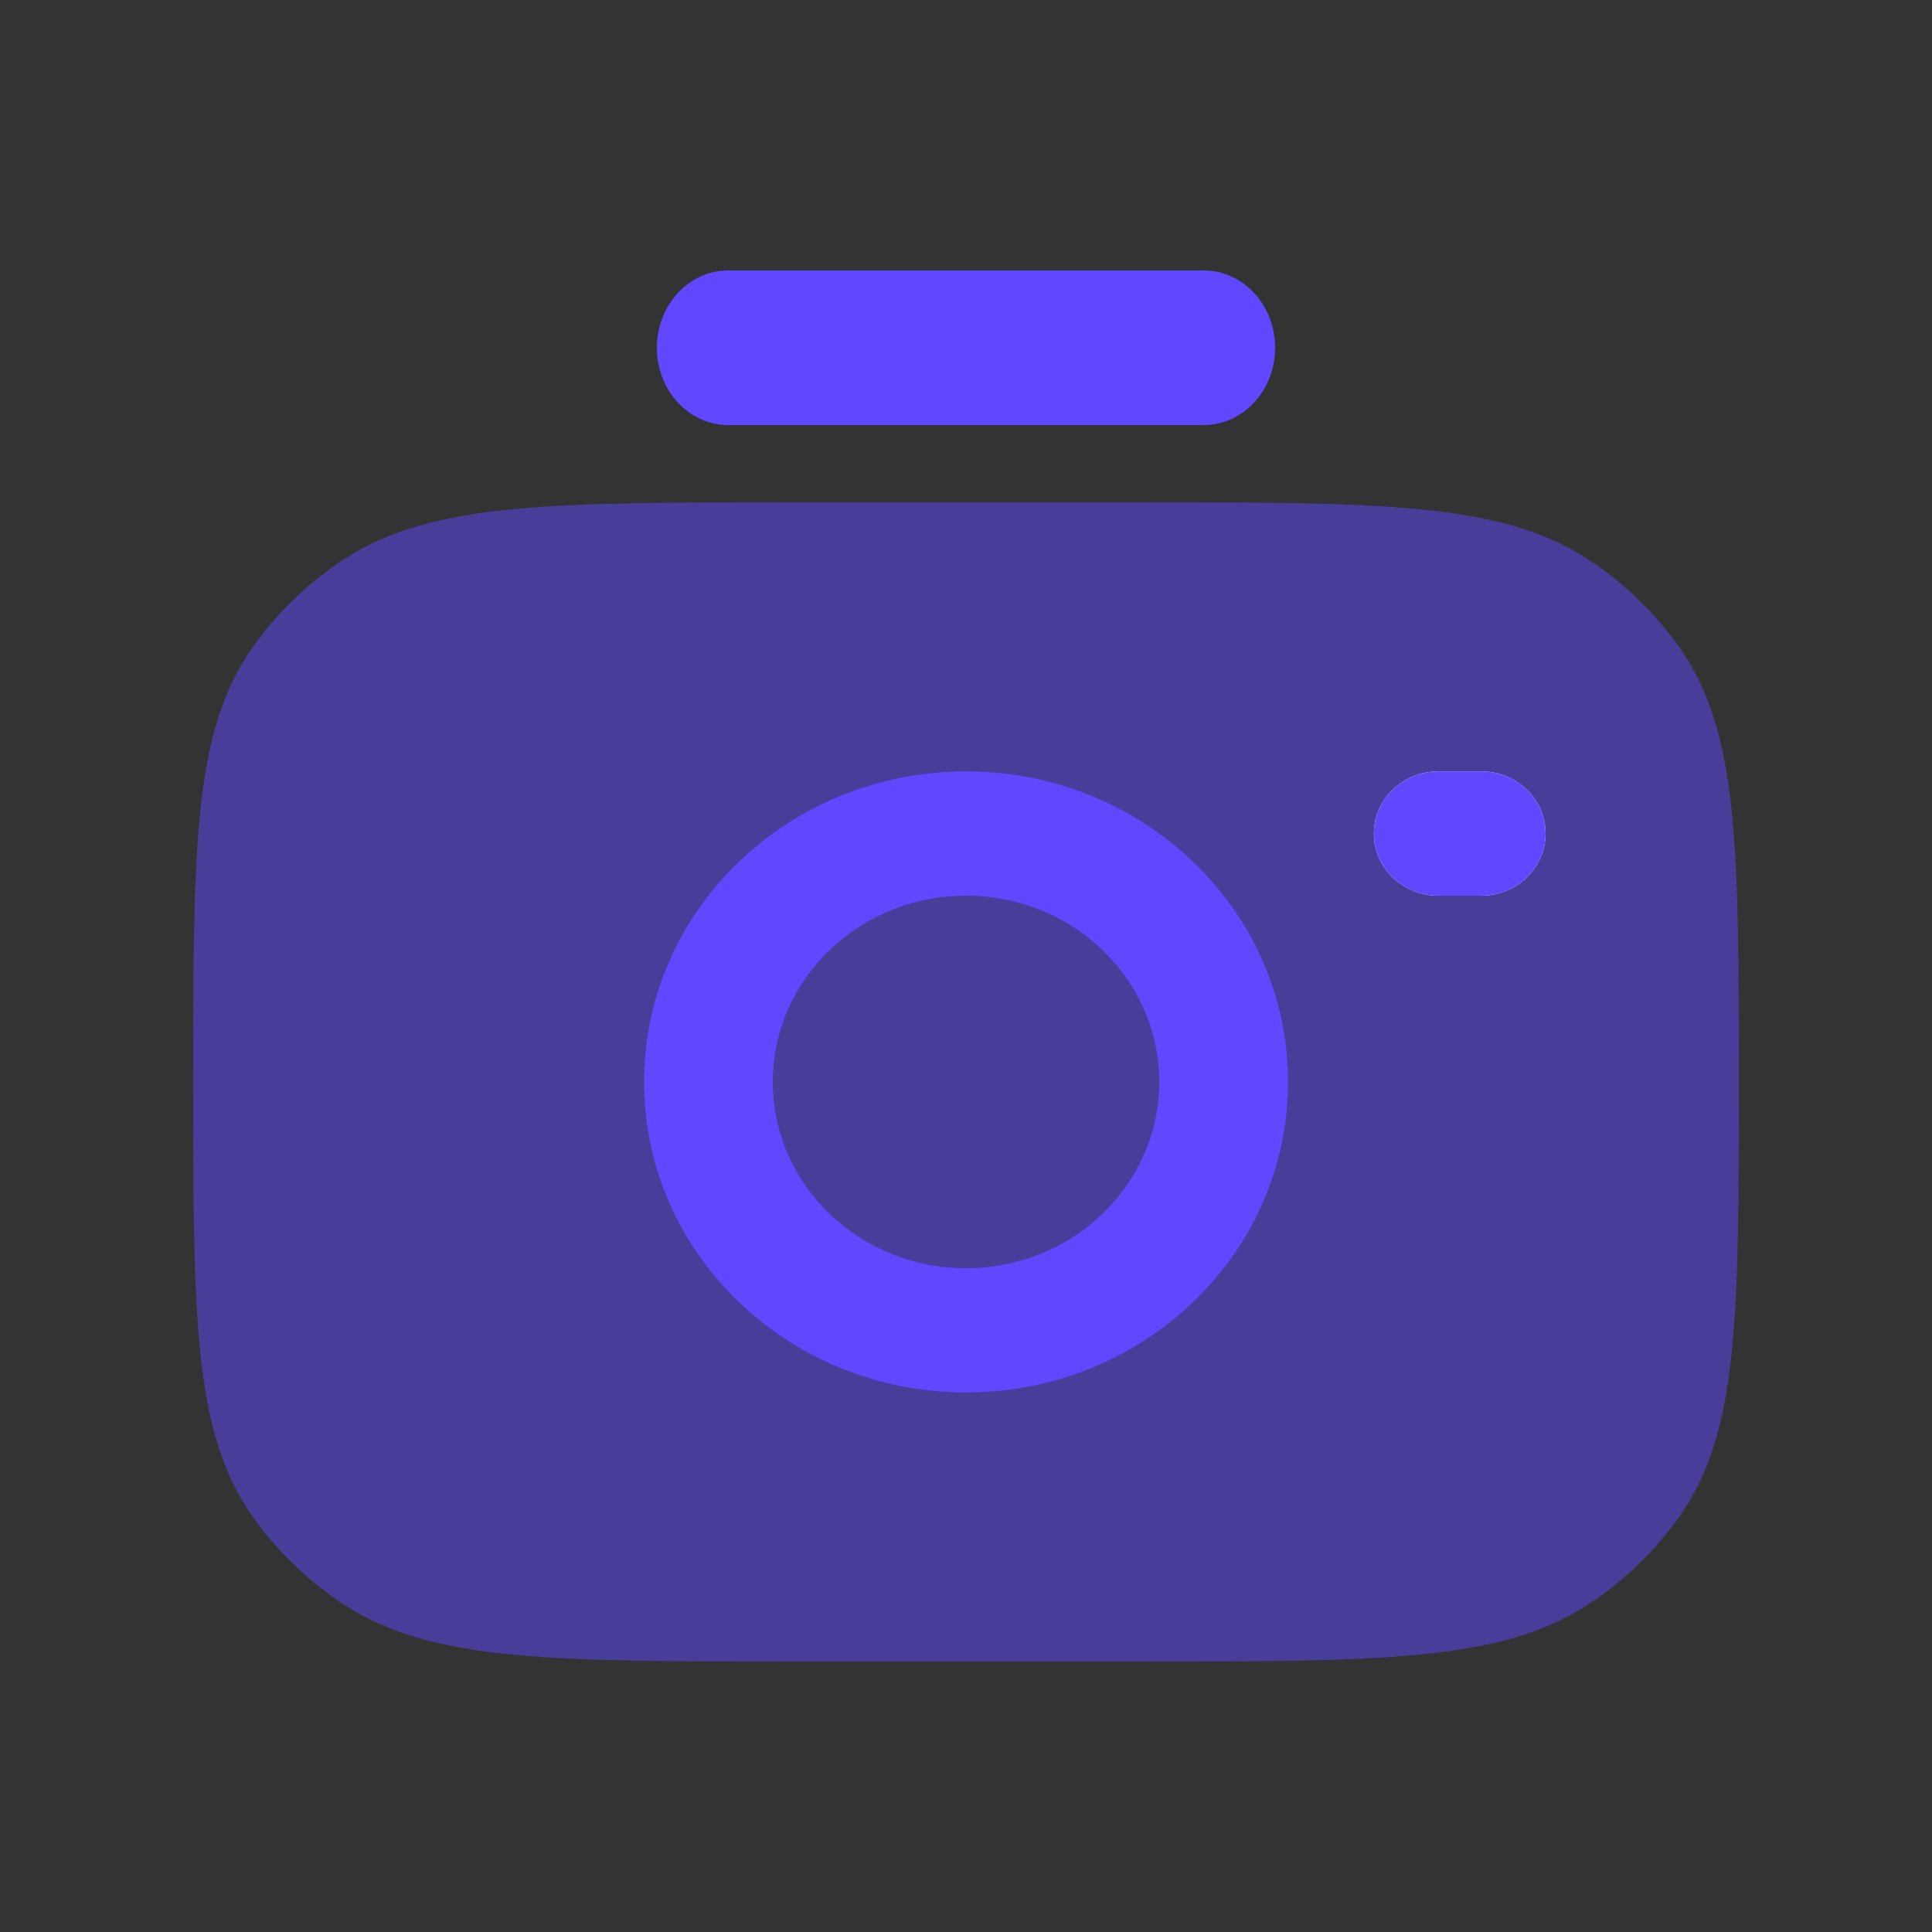<svg width="25" height="25" viewBox="0 0 25 25" fill="none" xmlns="http://www.w3.org/2000/svg">
<rect x="0" y="0" width="25" height="25" fill="#333333" stroke="none"/>
<g id="Bold Duotone / Video, Audio, Sound / Camera Minimalistic">
<path id="Vector" opacity="0.5" d="M10.278 21.5H14.722C17.843 21.5 19.404 21.5 20.525 20.778C21.01 20.465 21.427 20.063 21.751 19.595C22.5 18.514 22.5 17.009 22.5 14C22.5 10.99 22.5 9.486 21.751 8.405C21.427 7.937 21.01 7.535 20.525 7.222C19.404 6.5 17.843 6.5 14.722 6.5H10.278C7.157 6.5 5.596 6.5 4.475 7.222C3.99 7.535 3.573 7.937 3.249 8.405C2.5 9.485 2.5 10.99 2.5 13.998V14C2.5 17.009 2.5 18.514 3.249 19.595C3.573 20.063 3.99 20.465 4.475 20.778C5.596 21.5 7.157 21.5 10.278 21.5Z" fill="#5F48FF"/>
<path id="Vector_2" fill-rule="evenodd" clip-rule="evenodd" d="M8.5 4.5C8.5 3.948 8.913 3.5 9.423 3.5H15.577C16.087 3.5 16.5 3.948 16.5 4.5C16.5 5.052 16.087 5.5 15.577 5.5H9.423C8.913 5.5 8.5 5.052 8.5 4.5Z" fill="#5F48FF"/>
<path id="Vector_3" fill-rule="evenodd" clip-rule="evenodd" d="M17.778 10.786C17.778 10.342 18.151 9.982 18.611 9.982H19.167C19.627 9.982 20 10.342 20 10.786C20 11.23 19.627 11.59 19.167 11.59H18.611C18.151 11.59 17.778 11.23 17.778 10.786Z" fill="white"/>
<path id="Vector_4" fill-rule="evenodd" clip-rule="evenodd" d="M8.334 14C8.334 11.781 10.199 9.982 12.5 9.982C14.801 9.982 16.667 11.781 16.667 14C16.667 16.219 14.801 18.018 12.5 18.018C10.199 18.018 8.334 16.219 8.334 14ZM10 14C10 12.669 11.12 11.59 12.5 11.59C13.881 11.59 15 12.669 15 14C15 15.332 13.881 16.411 12.5 16.411C11.12 16.411 10 15.332 10 14Z" fill="#5F48FF"/>
<path id="Vector_5" fill-rule="evenodd" clip-rule="evenodd" d="M18.611 9.982C18.151 9.982 17.778 10.342 17.778 10.786C17.778 11.23 18.151 11.59 18.611 11.59H19.167C19.627 11.59 20 11.23 20 10.786C20 10.342 19.627 9.982 19.167 9.982H18.611Z" fill="#5F48FF"/>
</g>
</svg>
